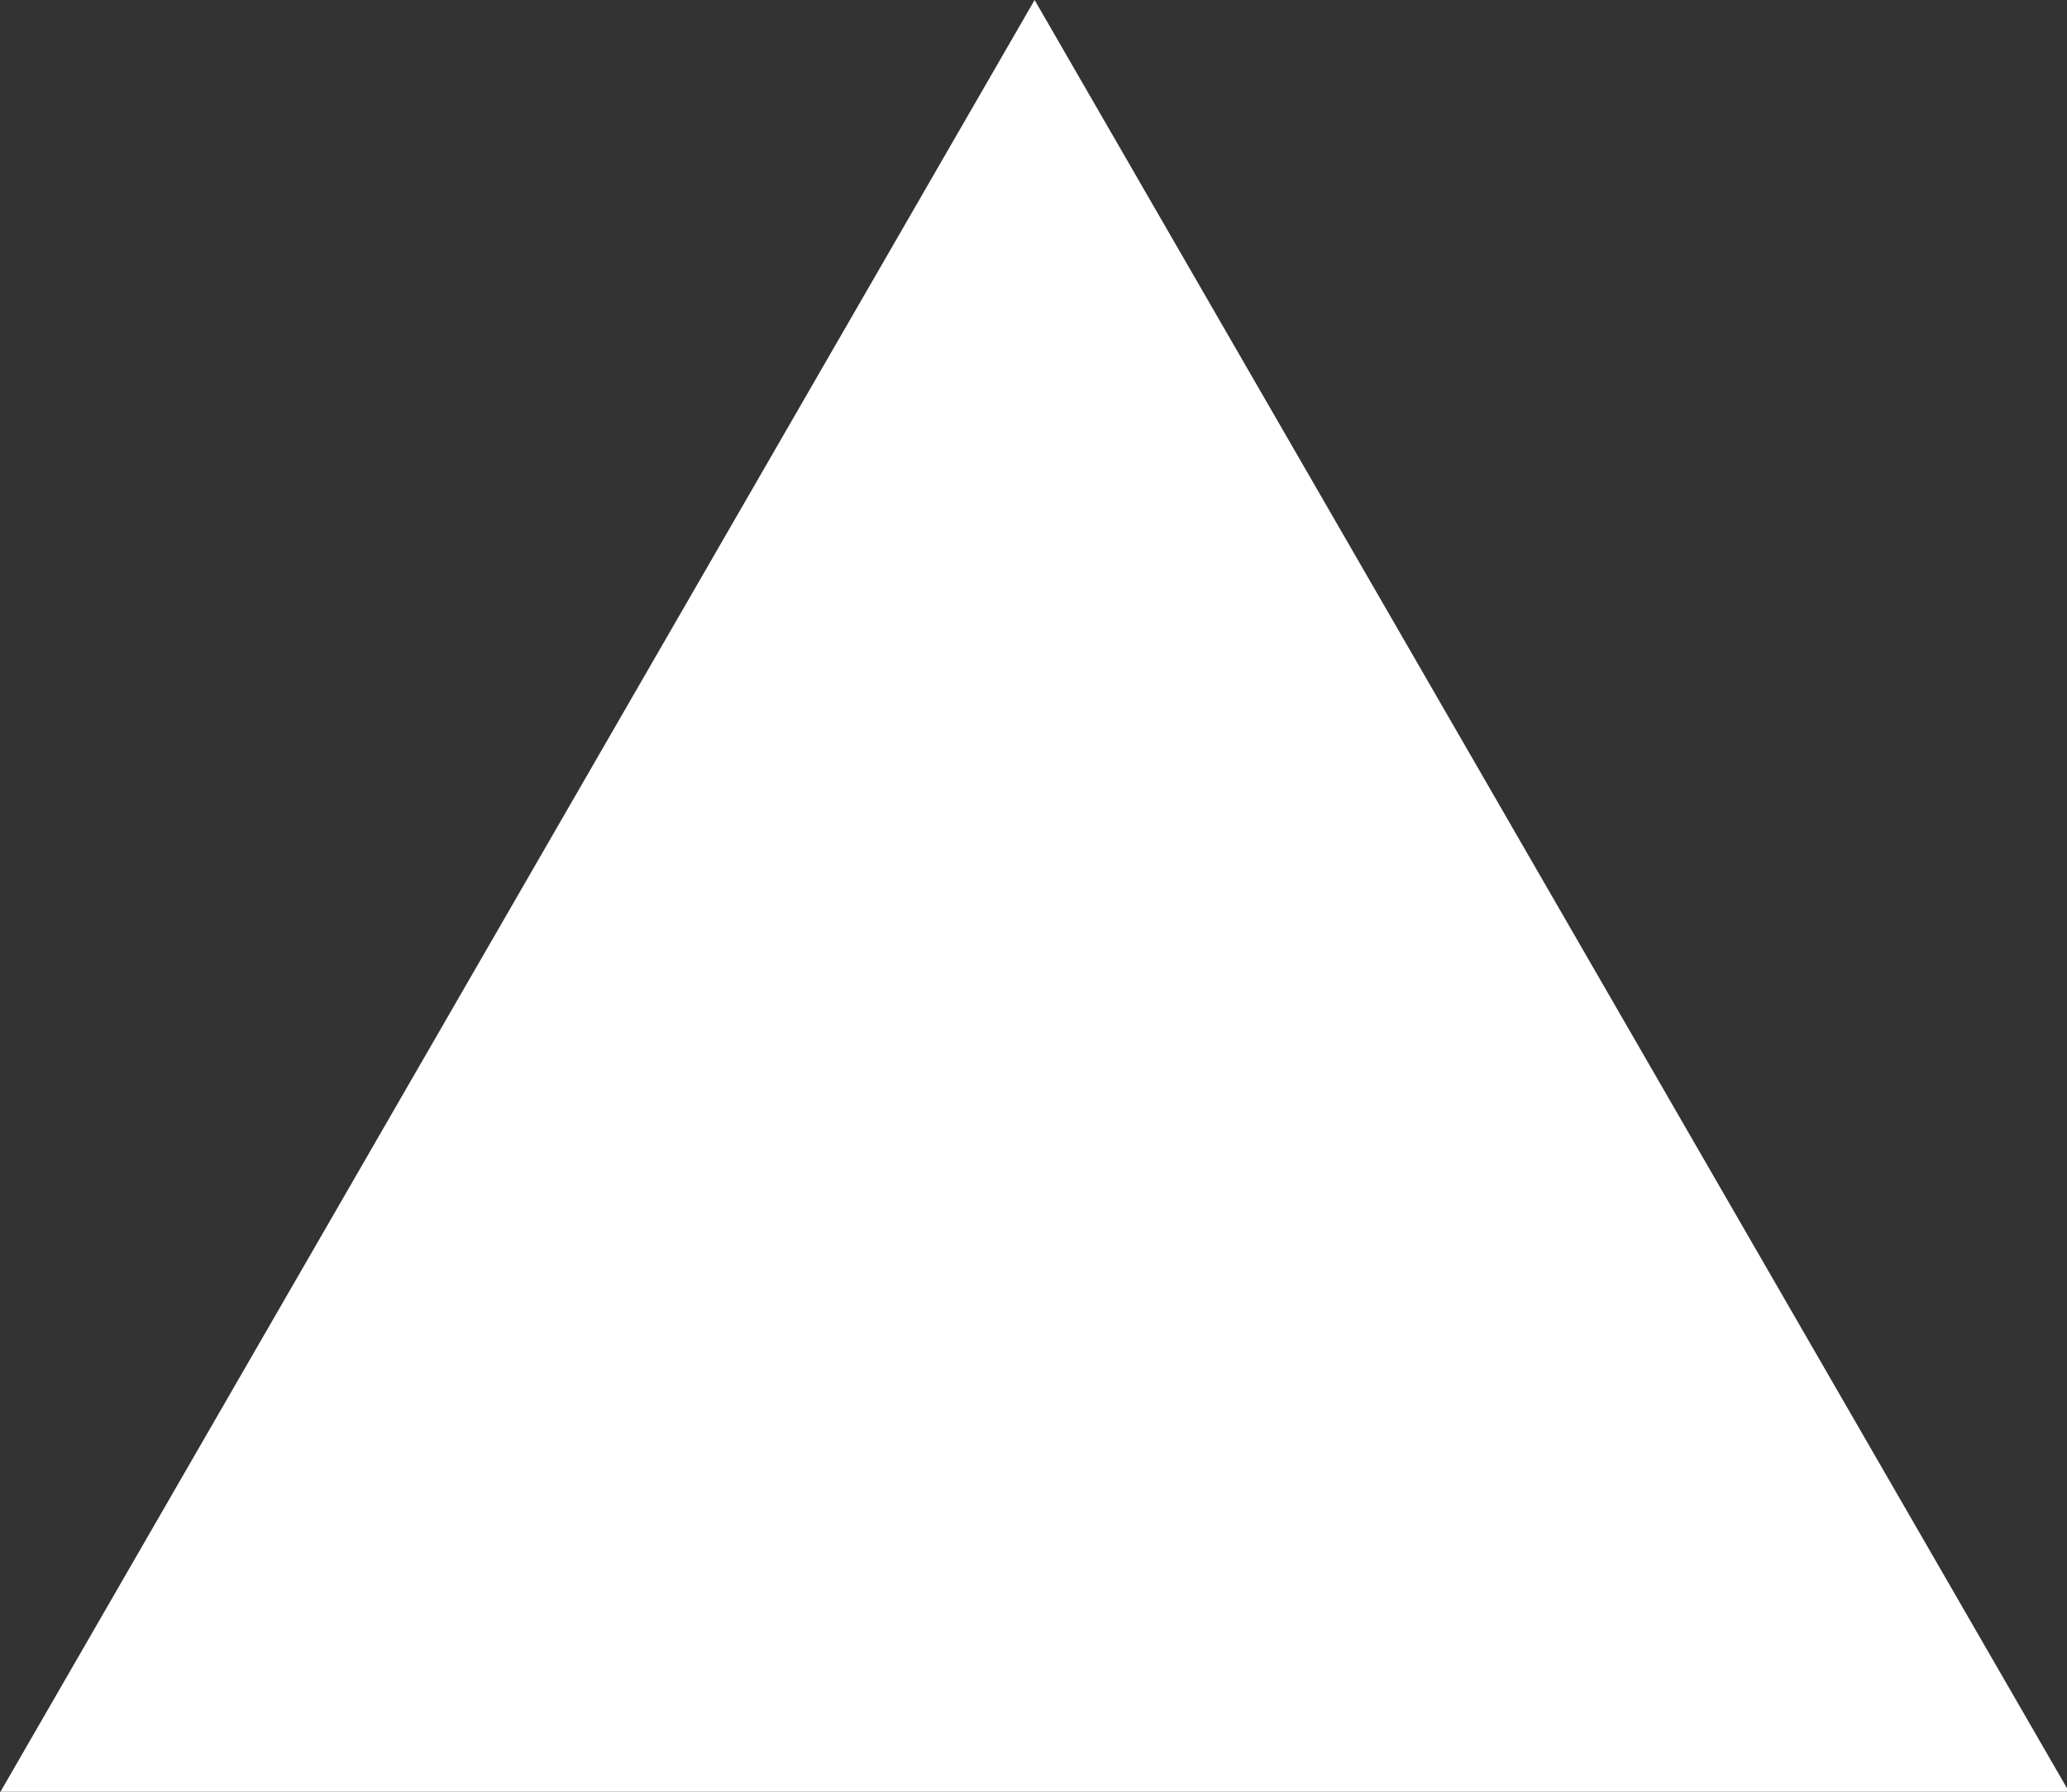 <!-- <svg id="Group_9497" data-name="Group 9497" xmlns="http://www.w3.org/2000/svg" xmlns:xlink="http://www.w3.org/1999/xlink" width="24" height="20.667" viewBox="0 0 24 20.667">
  <defs>
    <clipPath id="clip-path">
      <rect id="Rectangle_23528" data-name="Rectangle 23528" width="23.889" height="20.544" fill="none"/>
    </clipPath>
  </defs>
  <path id="Path_5247" data-name="Path 5247" d="M89.431,89.183,112.92,109.41v.44h-.511L88.92,89.623v-.44h.511Z" transform="translate(-88.92 -89.183)" fill="#1c1c1b"/>
  <path id="Path_5248" data-name="Path 5248" d="M125.956,121.075h-1.022l-20.973-18.06v-.88Z" transform="translate(-103.962 -100.409)" fill="#1c1c1b"/>
  <path id="Path_5249" data-name="Path 5249" d="M89.942,89.183l20.971,18.058v.88L88.92,89.183Z" transform="translate(-86.913 -89.183)" fill="#1c1c1b"/>
  <path id="Path_5250" data-name="Path 5250" d="M159.09,149.607h-1.022l-15.875-13.67v-.88Z" transform="translate(-142.193 -128.94)" fill="#1c1c1b"/>
  <path id="Path_5251" data-name="Path 5251" d="M175.448,163.693h-1.022l-13.359-11.5v-.88Z" transform="translate(-161.067 -143.026)" fill="#1c1c1b"/>
  <path id="Path_5252" data-name="Path 5252" d="M142.725,135.515H141.7l-18.393-15.838v-.88Z" transform="translate(-123.311 -114.848)" fill="#1c1c1b"/>
  <path id="Path_5253" data-name="Path 5253" d="M208.233,191.925h-1.022l-8.315-7.16v-.88Z" transform="translate(-198.896 -171.258)" fill="#1c1c1b"/>
  <path id="Path_5254" data-name="Path 5254" d="M224.591,206.011H223.57l-5.8-4.993v-.88Z" transform="translate(-217.771 -185.344)" fill="#1c1c1b"/>
  <path id="Path_5255" data-name="Path 5255" d="M191.868,177.833h-1.022L180.014,168.5v-.88Z" transform="translate(-180.014 -157.166)" fill="#1c1c1b"/>
  <path id="Path_5256" data-name="Path 5256" d="M89.942,89.183l15.949,13.734v.88L88.92,89.183Z" transform="translate(-81.891 -89.183)" fill="#1c1c1b"/>
  <path id="Path_5257" data-name="Path 5257" d="M89.942,89.183l18.466,15.9v.88L88.92,89.183Z" transform="translate(-84.408 -89.183)" fill="#1c1c1b"/>
  <path id="Path_5258" data-name="Path 5258" d="M89.941,89.183l13.432,11.566v.88L88.92,89.183Z" transform="translate(-79.373 -89.183)" fill="#1c1c1b"/>
  <path id="Path_5259" data-name="Path 5259" d="M89.942,89.183l8.359,7.2v.88L88.92,89.183Z" transform="translate(-74.301 -89.183)" fill="#1c1c1b"/>
  <path id="Path_5260" data-name="Path 5260" d="M89.942,89.183l10.876,9.365v.88L88.92,89.183Z" transform="translate(-76.818 -89.183)" fill="#1c1c1b"/>
  <path id="Path_5261" data-name="Path 5261" d="M89.942,89.183l5.842,5.03v.88l-6.863-5.91Z" transform="translate(-71.783 -89.183)" fill="#1c1c1b"/>
  <path id="Path_5262" data-name="Path 5262" d="M89.941,89.183l.853.734v.88L88.92,89.183Z" transform="translate(-66.794 -89.183)" fill="#1c1c1b"/>
  <path id="Path_5263" data-name="Path 5263" d="M89.942,89.183l3.369,2.9v.88L88.92,89.183Z" transform="translate(-69.311 -89.183)" fill="#1c1c1b"/>
  <g id="Group_9494" data-name="Group 9494" transform="translate(0.056 0.061)">
    <g id="Group_9493" data-name="Group 9493" transform="translate(0 0)" clip-path="url(#clip-path)">
      <rect id="Rectangle_23527" data-name="Rectangle 23527" width="31.672" height="0.667" transform="matrix(-0.758, -0.653, 0.653, -0.758, 35.365, 9.22)" fill="#1c1c1b"/>
    </g>
  </g>
  <path id="Path_5264" data-name="Path 5264" d="M257.412,234.273H256.39l-.749-.645v-.88Z" transform="translate(-255.641 -213.606)" fill="#1c1c1b"/>
  <g id="Group_9496" data-name="Group 9496" transform="translate(0.056 0.061)">
    <g id="Group_9495" data-name="Group 9495" transform="translate(0 0)" clip-path="url(#clip-path)">
      <rect id="Rectangle_23529" data-name="Rectangle 23529" width="31.672" height="0.667" transform="translate(12.04 32.544) rotate(-139.266)" fill="#1c1c1b"/>
    </g>
  </g>
  <path id="Path_5265" data-name="Path 5265" d="M241.047,220.181h-1.022l-3.267-2.813v-.88Z" transform="translate(-236.758 -199.514)" fill="#1c1c1b"/>
</svg> -->
<!-- <svg xmlns="http://www.w3.org/2000/svg" xmlns:xlink="http://www.w3.org/1999/xlink" width="15" height="15" viewBox="0 0 15 15">
  <defs>
    <clipPath id="clip-path">
      <rect id="Rectangle_23669" data-name="Rectangle 23669" width="15" height="15" />
    </clipPath>
  </defs>
  <g id="a" clip-path="url(#clip-path)">
    <rect id="Rectangle_23668" data-name="Rectangle 23668" width="15" height="15" fill="transparent"/>
    <g id="Group_9689" data-name="Group 9689" transform="translate(0.734)">
      <g id="Group_9688" data-name="Group 9688" transform="translate(-4.5 -0.24)">
        <g id="Group_9687" data-name="Group 9687">
          <g id="Group_9685" data-name="Group 9685" transform="translate(7.481)">
            <g id="Group_9684" data-name="Group 9684">
              <path id="Path_5926" data-name="Path 5926" d="M3.766-.2a.2.2,0,0,1,.18.112l3.766,7.74a.2.2,0,0,1-.18.287H0a.2.2,0,0,1-.17-.094.2.2,0,0,1-.01-.194L3.586-.087A.2.2,0,0,1,3.766-.2ZM7.212,7.54,3.766.457.319,7.541Z" transform="translate(3.766)"/>
              <path id="Path_5927" data-name="Path 5927" d="M3.766-.2a.2.2,0,0,1,.18.112l3.766,7.74a.2.2,0,0,1-.18.287H0a.2.2,0,0,1-.17-.094.2.2,0,0,1-.01-.194L3.586-.087A.2.2,0,0,1,3.766-.2ZM7.212,7.54,3.766.457.319,7.541Z" transform="translate(7.533 7.74)"/>
              <path id="Path_5928" data-name="Path 5928" d="M3.766-.2a.2.2,0,0,1,.18.112l3.766,7.74a.2.2,0,0,1-.18.287H0a.2.2,0,0,1-.17-.094.2.2,0,0,1-.01-.194L3.586-.087A.2.2,0,0,1,3.766-.2ZM7.212,7.54,3.766.457.319,7.541Z" transform="translate(0 7.74)"/>
            </g>
            <path id="Path_5929" data-name="Path 5929" d="M3.766-.2a.2.2,0,0,1,.18.112l3.766,7.74a.2.2,0,0,1-.18.287H0a.2.2,0,0,1-.17-.094.2.2,0,0,1-.01-.194L3.586-.087A.2.2,0,0,1,3.766-.2ZM7.212,7.54,3.766.457.32,7.54Z" transform="translate(11.298 15.481) rotate(180)"/>
          </g>
          <g id="Group_9686" data-name="Group 9686" transform="translate(15.064 15.481) rotate(180)">
            <path id="Path_5930" data-name="Path 5930" d="M3.766-.2a.2.2,0,0,1,.18.112l3.766,7.74a.2.2,0,0,1-.18.287H0a.2.2,0,0,1-.17-.094.2.2,0,0,1-.01-.194L3.586-.087A.2.2,0,0,1,3.766-.2ZM7.212,7.54,3.766.457.32,7.54Z" transform="translate(3.766)"/>
            <path id="Path_5931" data-name="Path 5931" d="M3.766-.2a.2.2,0,0,1,.18.112l3.766,7.74a.2.2,0,0,1-.18.287H0a.2.2,0,0,1-.17-.094.2.2,0,0,1-.01-.194L3.586-.087A.2.2,0,0,1,3.766-.2ZM7.212,7.54,3.766.457.32,7.54Z" transform="translate(7.532 7.74)"/>
            <path id="Path_5932" data-name="Path 5932" d="M3.766-.2a.2.2,0,0,1,.18.112l3.766,7.74a.2.2,0,0,1-.18.287H0a.2.2,0,0,1-.17-.094.2.2,0,0,1-.01-.194L3.586-.087A.2.2,0,0,1,3.766-.2ZM7.212,7.54,3.766.457.32,7.54Z" transform="translate(0 7.74)"/>
            <path id="Path_5933" data-name="Path 5933" d="M3.766-.2a.2.2,0,0,1,.18.112l3.766,7.74a.2.2,0,0,1-.18.287H0a.2.2,0,0,1-.17-.094.2.2,0,0,1-.01-.194L3.586-.087A.2.2,0,0,1,3.766-.2ZM7.212,7.54,3.766.457.32,7.54Z" transform="translate(11.298 15.481) rotate(180)"/>
          </g>
        </g>
      </g>
    </g>
  </g>
</svg> -->
<svg xmlns="http://www.w3.org/2000/svg" width="15" height="13" viewBox="0 0 15 13">
  <rect x="0" y="0" width="15" height="13" fill="#333333" stroke="none"/>
  <path id="Path_5863" data-name="Path 5863" d="M7.508,0,0,13.006H15.018Z" fill="#fff"/>
</svg>
